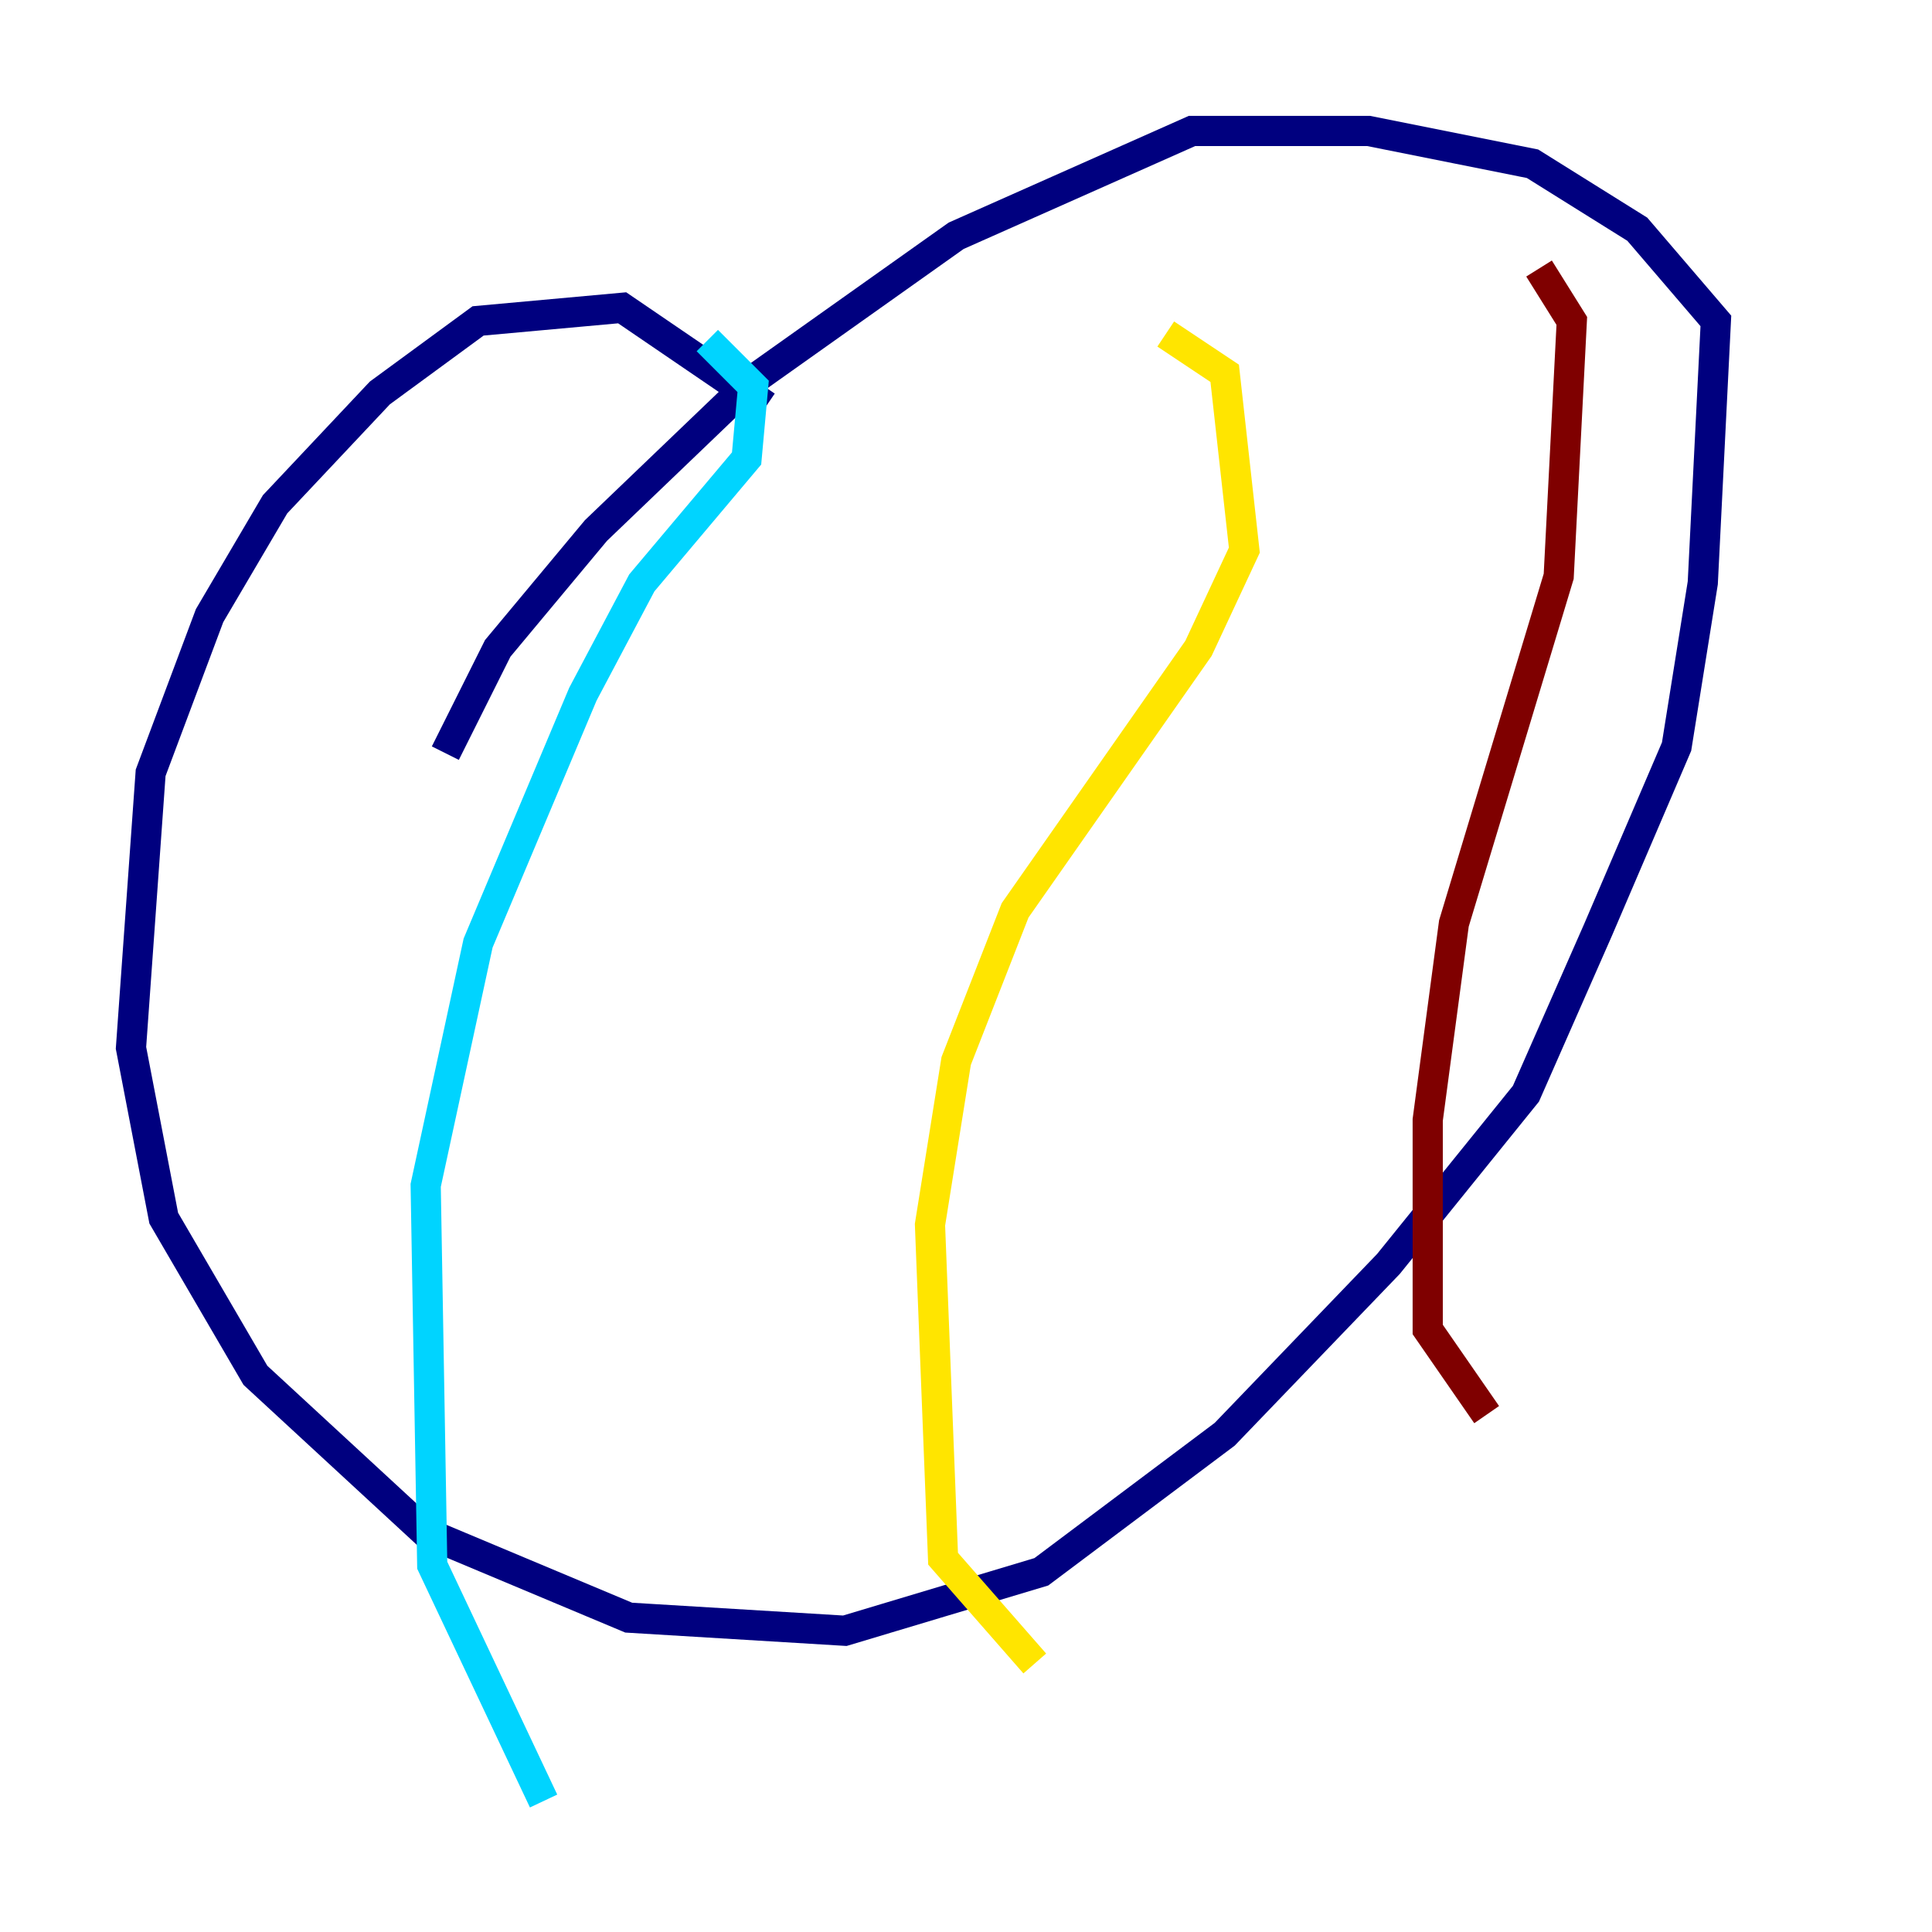 <?xml version="1.0" encoding="utf-8" ?>
<svg baseProfile="tiny" height="128" version="1.2" viewBox="0,0,128,128" width="128" xmlns="http://www.w3.org/2000/svg" xmlns:ev="http://www.w3.org/2001/xml-events" xmlns:xlink="http://www.w3.org/1999/xlink"><defs /><polyline fill="none" points="50.766,26.902 41.22,20.393 31.675,21.261 25.166,26.034 18.224,33.41 13.885,40.786 9.98,51.2 8.678,69.424 10.848,80.705 16.922,91.119 28.203,101.532 41.654,107.173 55.973,108.041 68.99,104.136 81.139,95.024 91.986,83.742 101.098,72.461 105.871,61.614 111.078,49.464 112.814,38.617 113.681,21.261 108.475,15.186 101.532,10.848 90.685,8.678 78.969,8.678 63.349,15.62 49.898,25.166 39.485,35.146 32.976,42.956 29.505,49.898" stroke="#00007f" stroke-width="2" /><polyline fill="none" points="46.861,22.563 49.898,25.6 49.464,30.373 42.522,38.617 38.617,45.993 31.675,62.481 28.203,78.536 28.637,103.702 36.014,119.322" stroke="#00d4ff" stroke-width="2" /><polyline fill="none" points="77.234,22.129 81.139,24.732 82.441,36.447 79.403,42.956 67.254,60.312 63.349,70.291 61.614,81.139 62.481,103.268 68.556,110.21" stroke="#ffe500" stroke-width="2" /><polyline fill="none" points="101.966,17.79 104.136,21.261 103.268,38.183 96.325,61.18 94.59,74.197 94.59,88.081 98.495,93.722" stroke="#7f0000" stroke-width="2" /></svg>